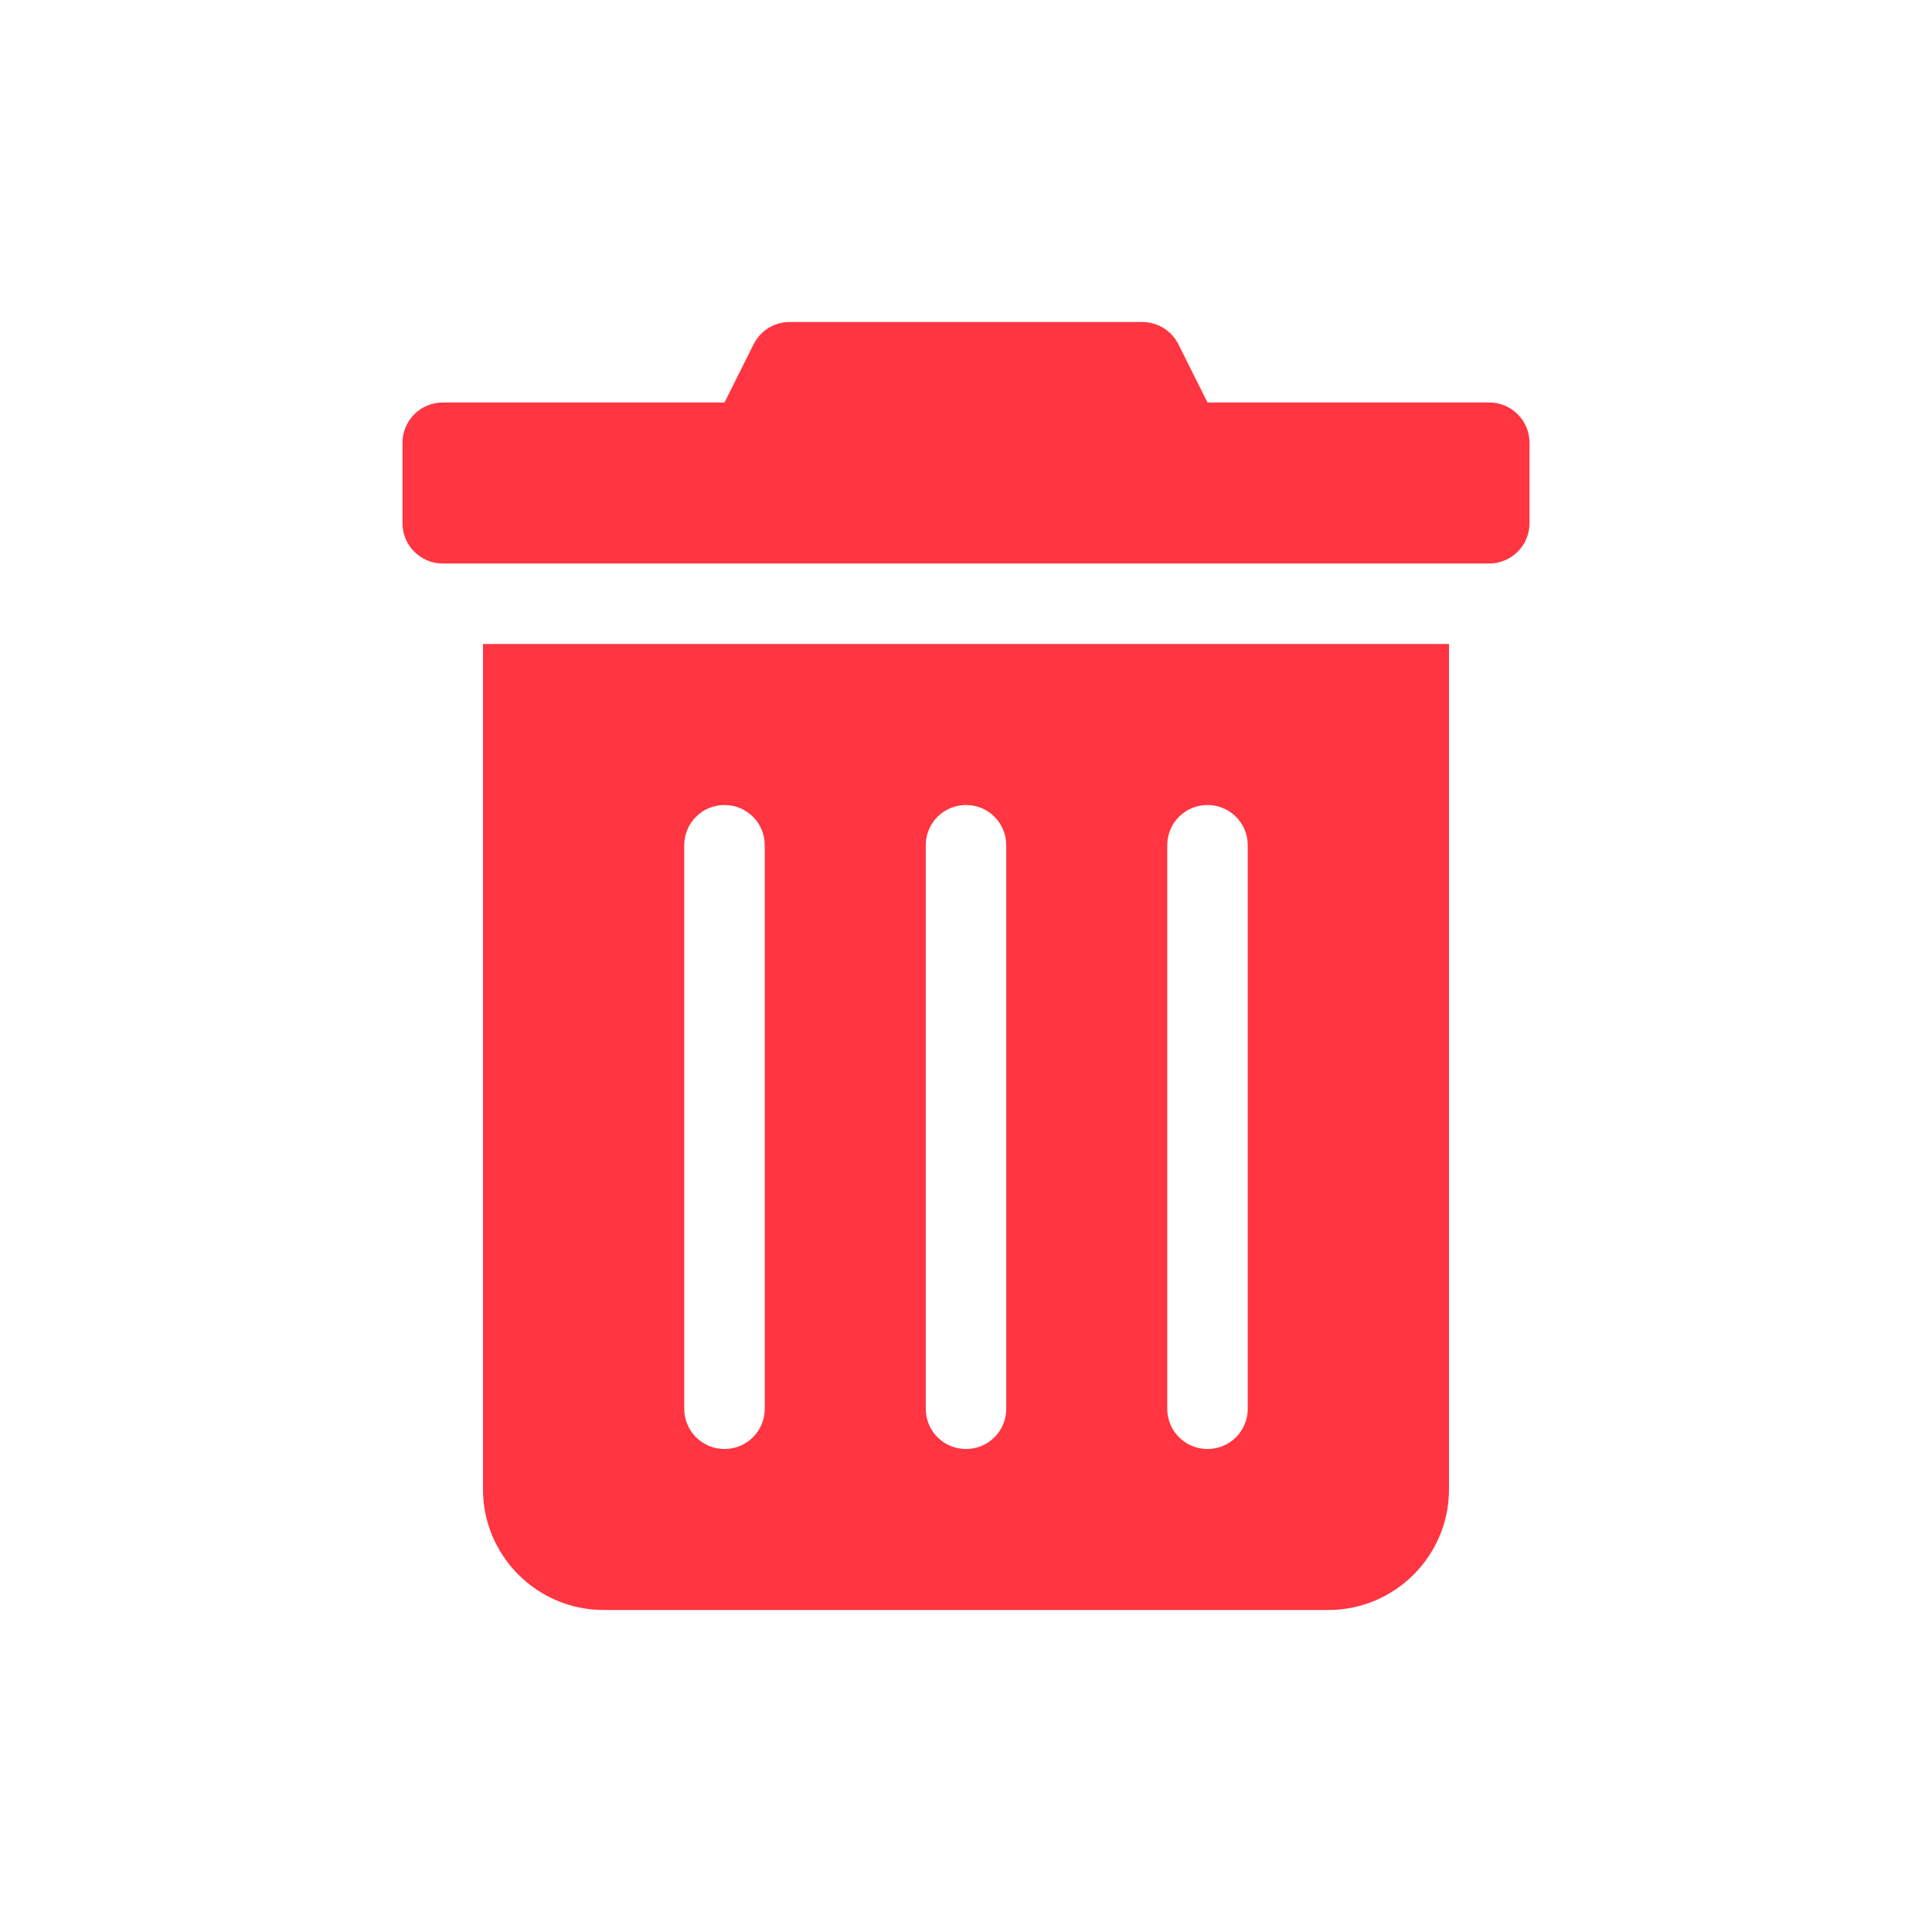 <svg width="24" height="24" viewBox="0 0 24 24" fill="none" xmlns="http://www.w3.org/2000/svg">
<path d="M6 18.5C6 19.328 6.672 20 7.5 20H16.5C17.328 20 18 19.328 18 18.5V8H6V18.5ZM14.5 10.5C14.5 10.223 14.723 10 15 10C15.277 10 15.5 10.223 15.5 10.5V17.5C15.5 17.777 15.277 18 15 18C14.723 18 14.5 17.777 14.5 17.5V10.5ZM11.5 10.5C11.5 10.223 11.723 10 12 10C12.277 10 12.5 10.223 12.5 10.5V17.5C12.5 17.777 12.277 18 12 18C11.723 18 11.5 17.777 11.5 17.5V10.5ZM8.5 10.5C8.5 10.223 8.723 10 9 10C9.277 10 9.5 10.223 9.5 10.5V17.5C9.5 17.777 9.277 18 9 18C8.723 18 8.5 17.777 8.5 17.5V10.5ZM18.5 5H15L14.638 4.276C14.553 4.107 14.38 4 14.191 4H9.809C9.62 4 9.447 4.107 9.362 4.276L9 5H5.5C5.224 5 5 5.224 5 5.5V6.5C5 6.776 5.224 7 5.5 7H18.5C18.776 7 19 6.776 19 6.5V5.5C19 5.224 18.776 5 18.5 5Z" fill="#FF3541"/>
</svg>